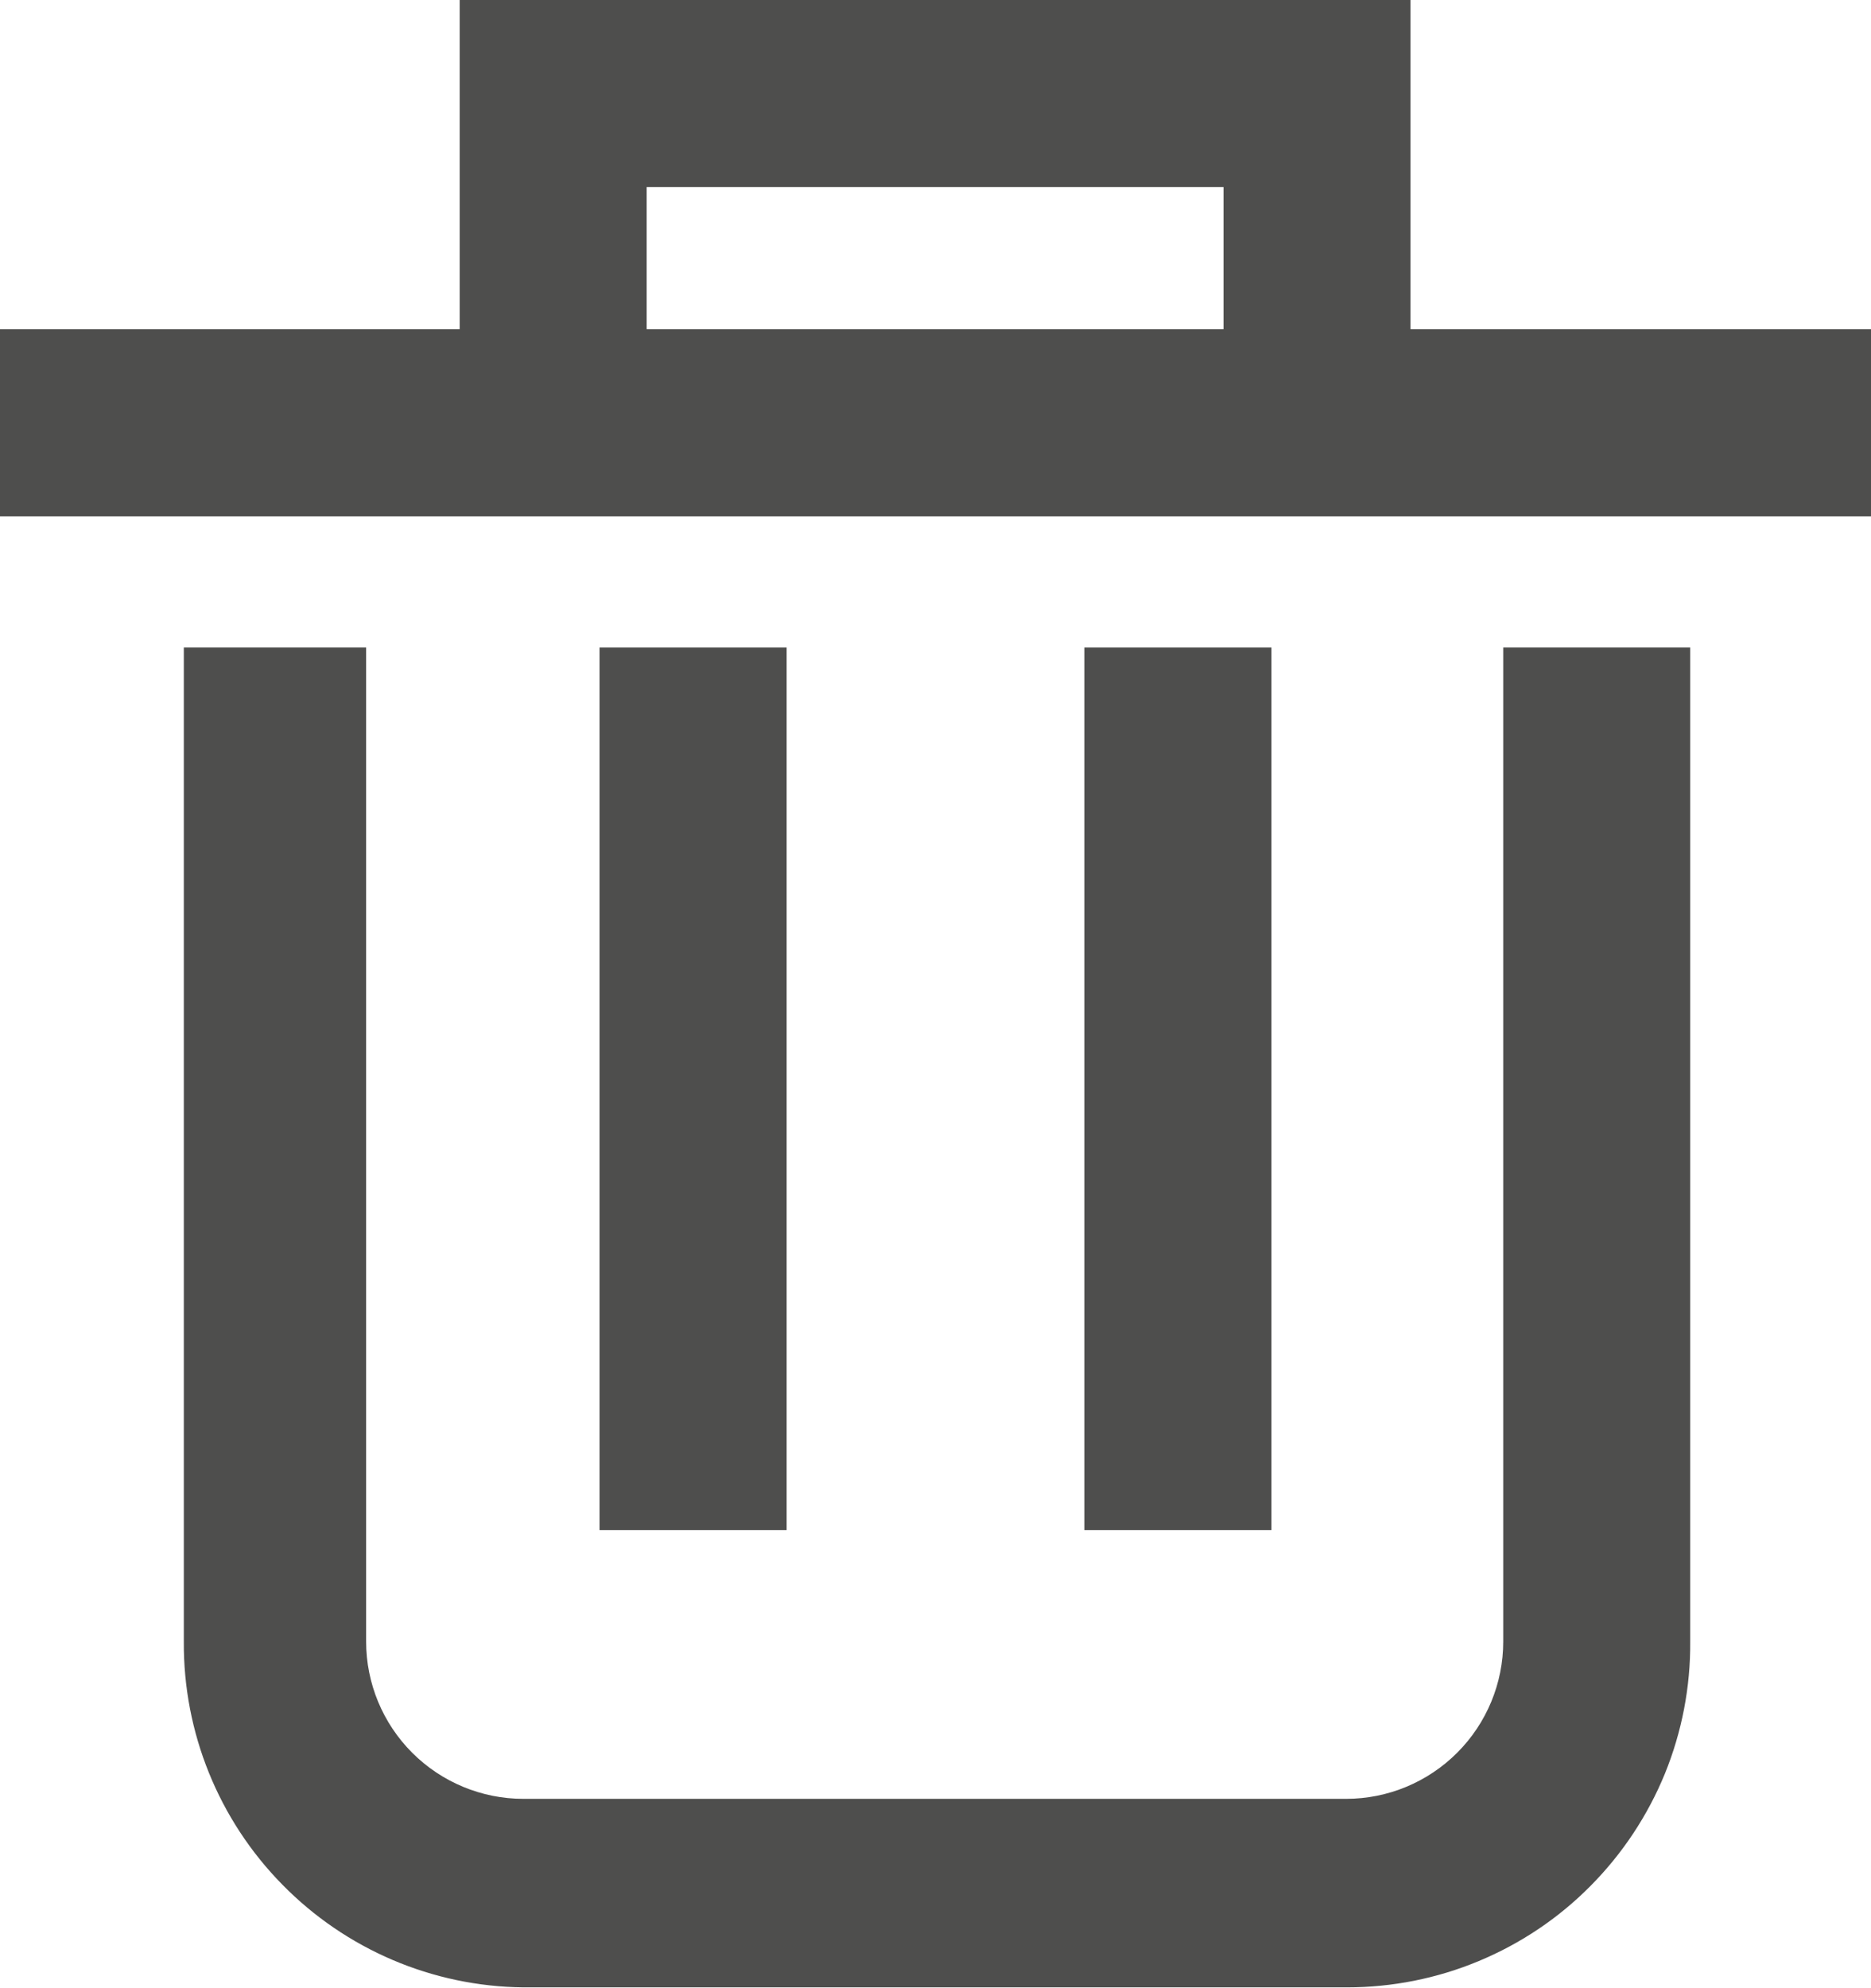 <svg width="16" height="17" viewBox="0 0 16 17" fill="none" xmlns="http://www.w3.org/2000/svg">
<g clip-path="url(#clip0_204_464)">
<path d="M6.727 5.537H5.127V13.083H6.727V5.537Z" fill="#4E4E4D"/>
<path d="M12.855 14.037C12.855 14.393 12.713 14.735 12.461 14.987C12.209 15.239 11.868 15.381 11.511 15.381H4.475C4.119 15.381 3.777 15.239 3.525 14.987C3.273 14.735 3.131 14.393 3.131 14.037V5.537H1.572V14.037C1.567 14.813 1.869 15.56 2.414 16.114C2.958 16.669 3.699 16.985 4.475 16.993H11.518C11.905 16.993 12.289 16.917 12.646 16.768C13.004 16.619 13.329 16.401 13.601 16.126C13.874 15.851 14.09 15.525 14.237 15.167C14.383 14.808 14.457 14.424 14.454 14.037V5.537H12.855V14.037Z" fill="#4E4E4D"/>
<path d="M10.873 5.537H9.273V13.083H10.873V5.537Z" fill="#4E4E4D"/>
<path d="M12.062 2.815V0H3.931V2.815H0V4.415H16V2.815H12.062ZM5.53 2.815V1.599H10.463V2.815H5.53Z" fill="#4E4E4D"/>
</g>
<defs>
<clipPath id="clip0_204_464">
<rect width="16" height="17" fill="white"/>
</clipPath>
</defs>
</svg>
